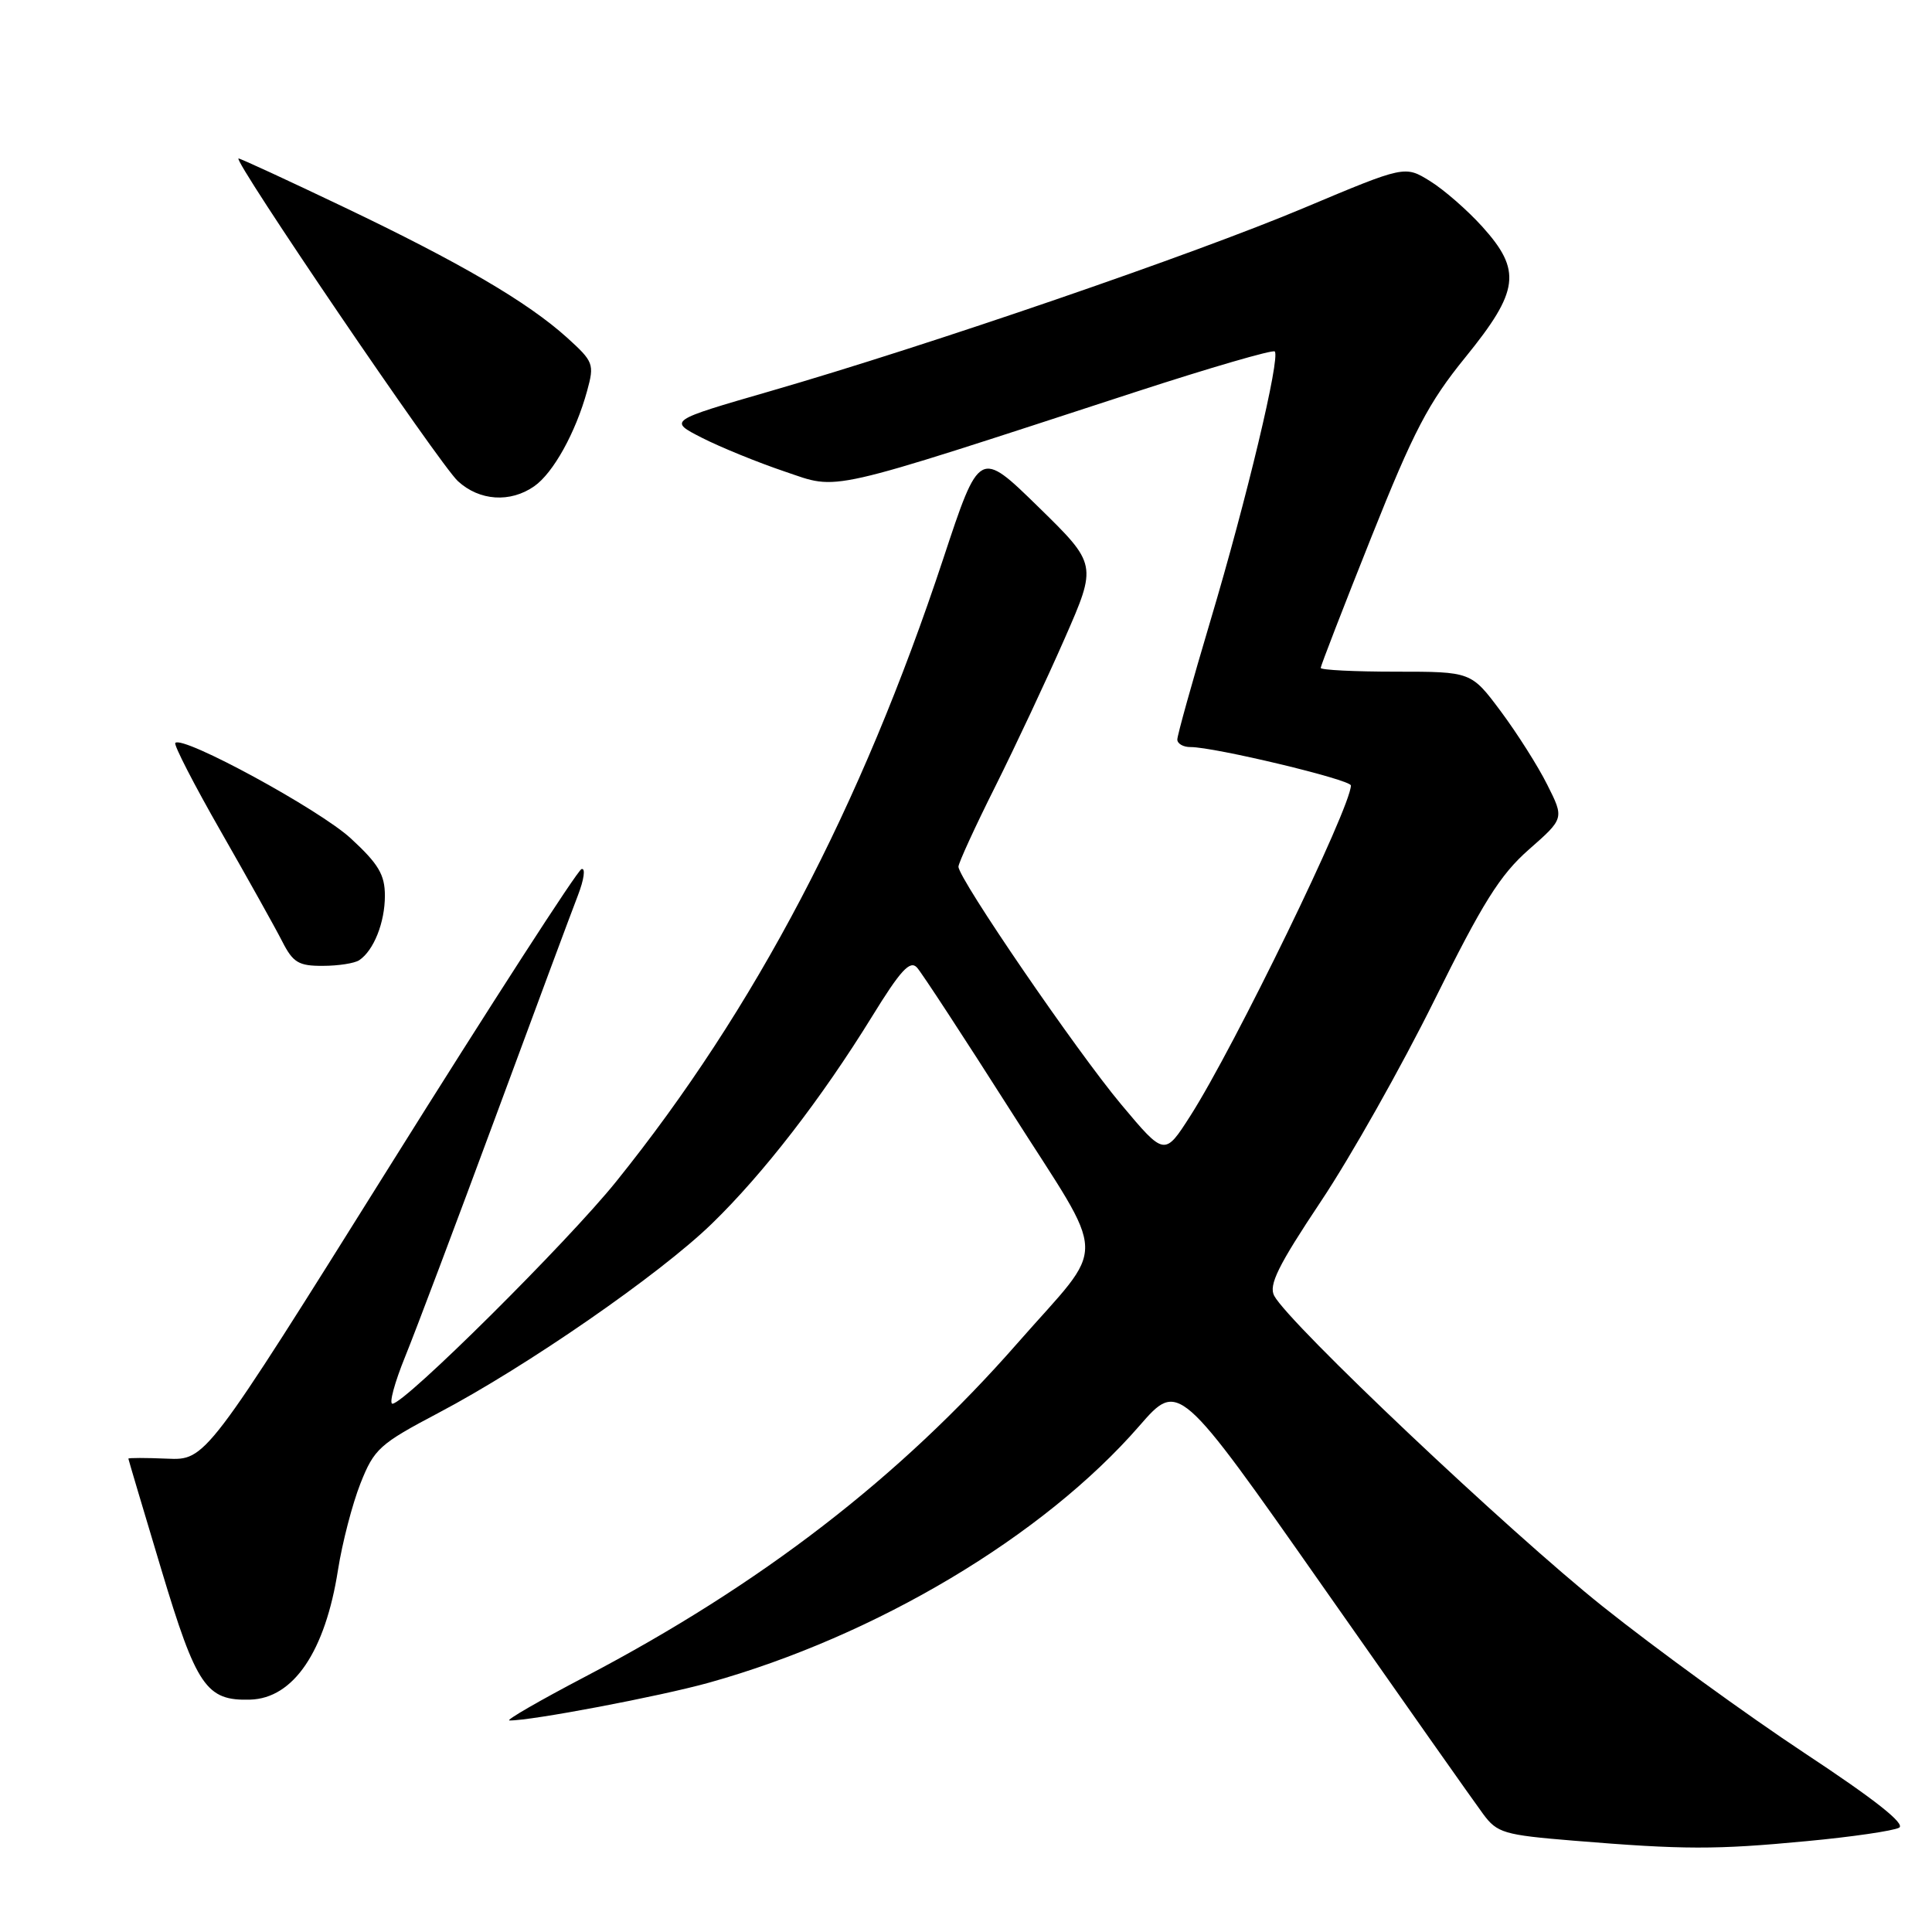<?xml version="1.0" encoding="UTF-8" standalone="no"?>
<!DOCTYPE svg PUBLIC "-//W3C//DTD SVG 1.1//EN" "http://www.w3.org/Graphics/SVG/1.1/DTD/svg11.dtd" >
<svg xmlns="http://www.w3.org/2000/svg" xmlns:xlink="http://www.w3.org/1999/xlink" version="1.1" viewBox="0 0 256 256">
 <g >
 <path fill="currentColor"
d=" M 239.40 243.96 C 245.40 243.40 250.90 242.59 251.64 242.18 C 252.53 241.68 248.41 238.43 239.11 232.29 C 231.49 227.25 219.46 218.52 212.38 212.87 C 200.01 203.01 170.84 175.43 168.84 171.70 C 168.08 170.28 169.35 167.71 175.02 159.20 C 178.95 153.32 185.70 141.34 190.03 132.60 C 196.46 119.61 198.75 115.94 202.58 112.57 C 207.27 108.45 207.27 108.45 205.02 103.98 C 203.79 101.51 201.01 97.14 198.86 94.25 C 194.94 89.00 194.94 89.00 184.97 89.00 C 179.49 89.00 175.00 88.78 175.00 88.50 C 175.00 88.23 178.00 80.47 181.68 71.25 C 187.32 57.11 189.26 53.38 194.18 47.33 C 201.32 38.53 201.66 35.85 196.40 30.02 C 194.43 27.84 191.31 25.12 189.48 23.99 C 186.15 21.93 186.15 21.93 172.83 27.53 C 158.21 33.69 123.12 45.74 102.03 51.84 C 88.56 55.74 88.56 55.74 93.03 58.02 C 95.49 59.27 100.42 61.28 103.98 62.48 C 111.30 64.95 108.77 65.53 150.46 51.94 C 160.34 48.72 168.64 46.31 168.91 46.57 C 169.68 47.34 165.18 66.19 160.39 82.24 C 157.98 90.34 156.00 97.43 156.00 97.99 C 156.00 98.54 156.79 99.00 157.75 98.99 C 160.90 98.98 179.00 103.31 179.00 104.08 C 179.00 106.96 163.57 138.72 157.73 147.85 C 154.31 153.20 154.31 153.20 148.57 146.35 C 142.68 139.32 127.00 116.42 127.00 114.84 C 127.00 114.36 129.19 109.58 131.87 104.23 C 134.54 98.88 138.68 90.06 141.06 84.64 C 145.38 74.79 145.38 74.79 137.58 67.16 C 129.78 59.54 129.78 59.54 124.99 74.02 C 114.10 106.94 100.04 133.71 81.64 156.57 C 75.16 164.62 53.63 186.00 52.00 186.00 C 51.53 186.00 52.29 183.19 53.69 179.75 C 55.09 176.31 60.47 162.03 65.66 148.00 C 70.84 133.97 75.75 120.77 76.57 118.66 C 77.39 116.54 77.61 114.97 77.05 115.16 C 76.50 115.35 65.07 133.05 51.65 154.50 C 27.25 193.50 27.25 193.50 22.13 193.28 C 19.31 193.16 17.01 193.16 17.01 193.28 C 17.02 193.40 18.98 200.00 21.37 207.95 C 26.04 223.49 27.33 225.38 33.14 225.21 C 38.89 225.05 43.10 218.83 44.79 208.00 C 45.35 204.43 46.69 199.28 47.76 196.57 C 49.58 191.97 50.28 191.34 58.11 187.21 C 69.80 181.05 87.39 168.88 94.32 162.15 C 101.15 155.52 108.82 145.60 115.54 134.71 C 119.33 128.55 120.59 127.19 121.51 128.21 C 122.15 128.92 127.75 137.49 133.96 147.25 C 146.97 167.72 146.87 164.23 134.80 178.00 C 119.21 195.79 100.84 209.95 77.50 222.19 C 71.45 225.36 66.95 227.96 67.50 227.97 C 70.30 228.03 87.43 224.78 93.95 222.96 C 116.08 216.78 138.26 203.55 150.96 188.95 C 156.17 182.96 156.17 182.96 175.34 210.30 C 185.88 225.34 195.41 238.87 196.52 240.36 C 198.38 242.88 199.26 243.14 208.52 243.90 C 223.13 245.10 227.32 245.11 239.40 243.96 Z  M 47.60 127.23 C 49.52 125.95 51.00 122.24 51.00 118.69 C 51.00 115.90 50.16 114.48 46.47 111.08 C 42.33 107.27 24.24 97.42 23.23 98.44 C 22.99 98.67 25.71 103.96 29.27 110.18 C 32.83 116.41 36.49 122.96 37.40 124.75 C 38.82 127.54 39.57 128.00 42.78 127.98 C 44.82 127.98 47.00 127.64 47.60 127.23 Z  M 70.79 64.43 C 73.31 62.67 76.28 57.32 77.80 51.78 C 78.77 48.24 78.65 47.92 75.15 44.75 C 69.91 40.02 61.02 34.82 45.54 27.43 C 38.13 23.89 31.87 21.00 31.61 21.00 C 30.71 21.00 58.26 61.54 60.67 63.75 C 63.52 66.38 67.62 66.65 70.79 64.43 Z "/>
</g>
</svg>